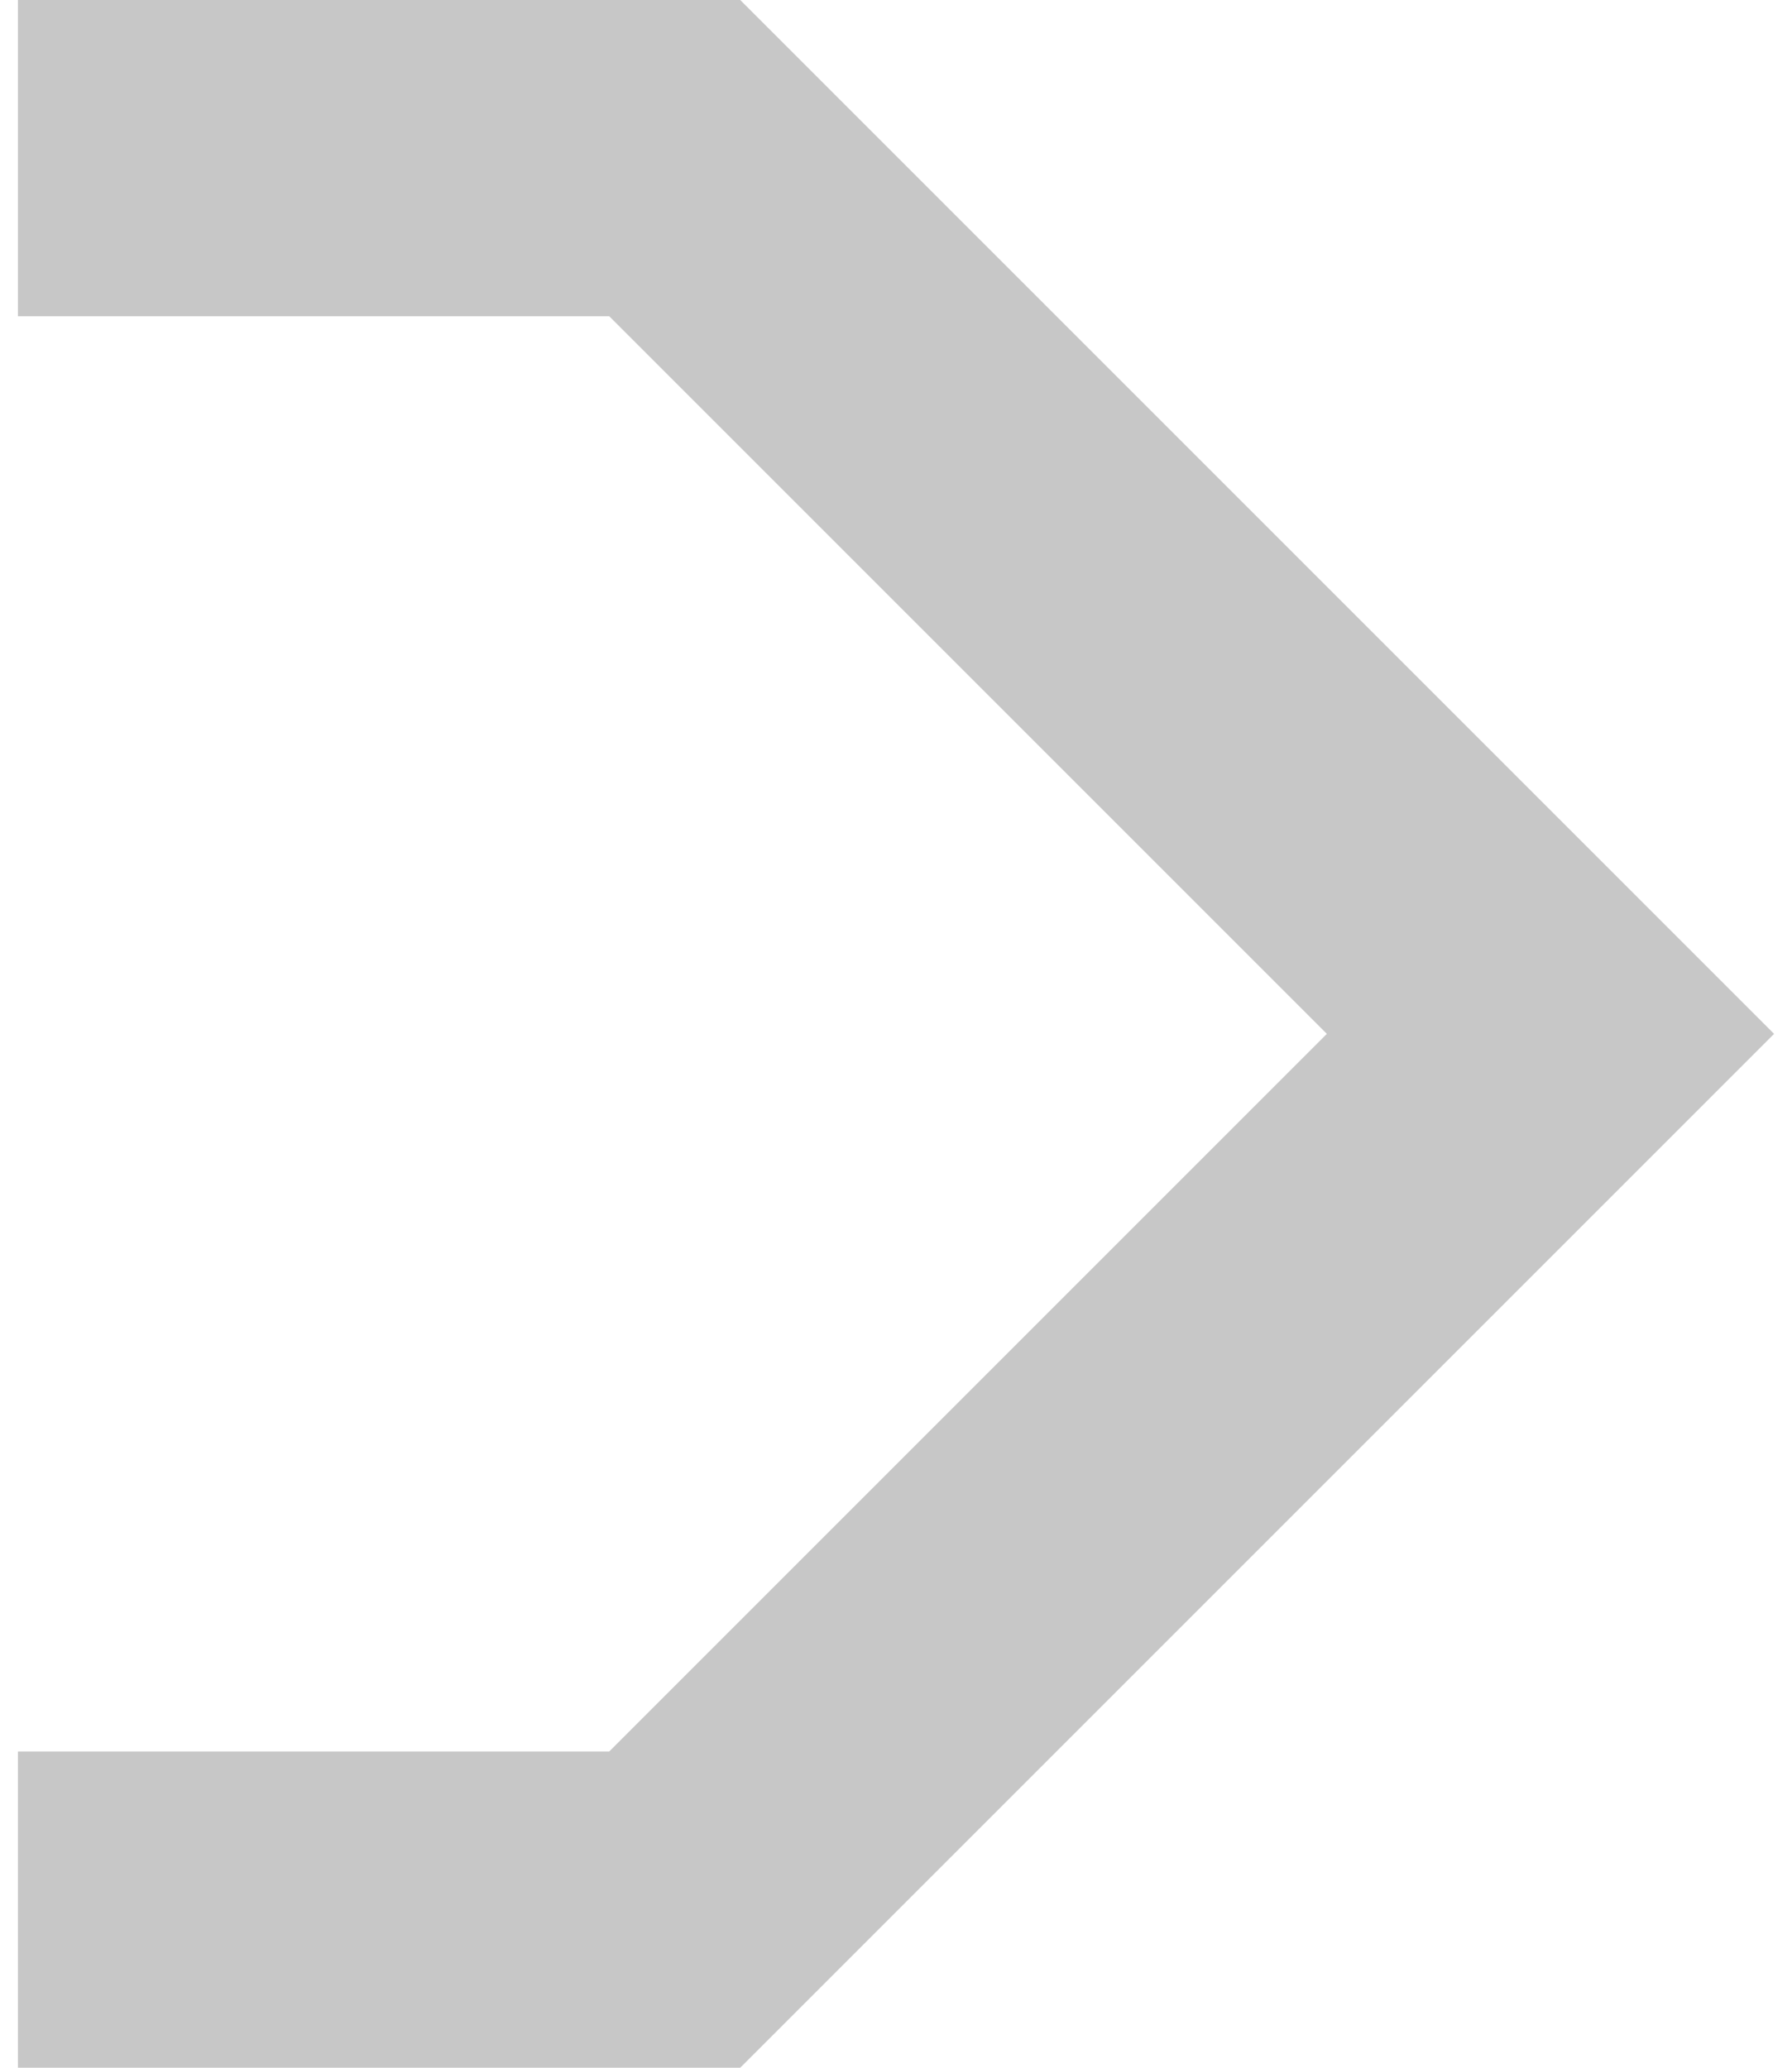<?xml version="1.0" encoding="utf-8"?>
<!-- Generator: Adobe Illustrator 16.0.0, SVG Export Plug-In . SVG Version: 6.00 Build 0)  -->
<!DOCTYPE svg PUBLIC "-//W3C//DTD SVG 1.1//EN" "http://www.w3.org/Graphics/SVG/1.1/DTD/svg11.dtd">
<svg version="1.1" id="Layer_1" xmlns="http://www.w3.org/2000/svg" xmlns:xlink="http://www.w3.org/1999/xlink" x="0px" y="0px"
	 width="26px" height="30px" viewBox="0 0 72.192 85" enable-background="new 0 0 72.192 85" xml:space="preserve">
<polyline fill="none" stroke="#C7C7C7" stroke-width="13" points="0,6.5 27,6.5 63,42.5 27,78.5 0,78.5 "/>
</svg>
